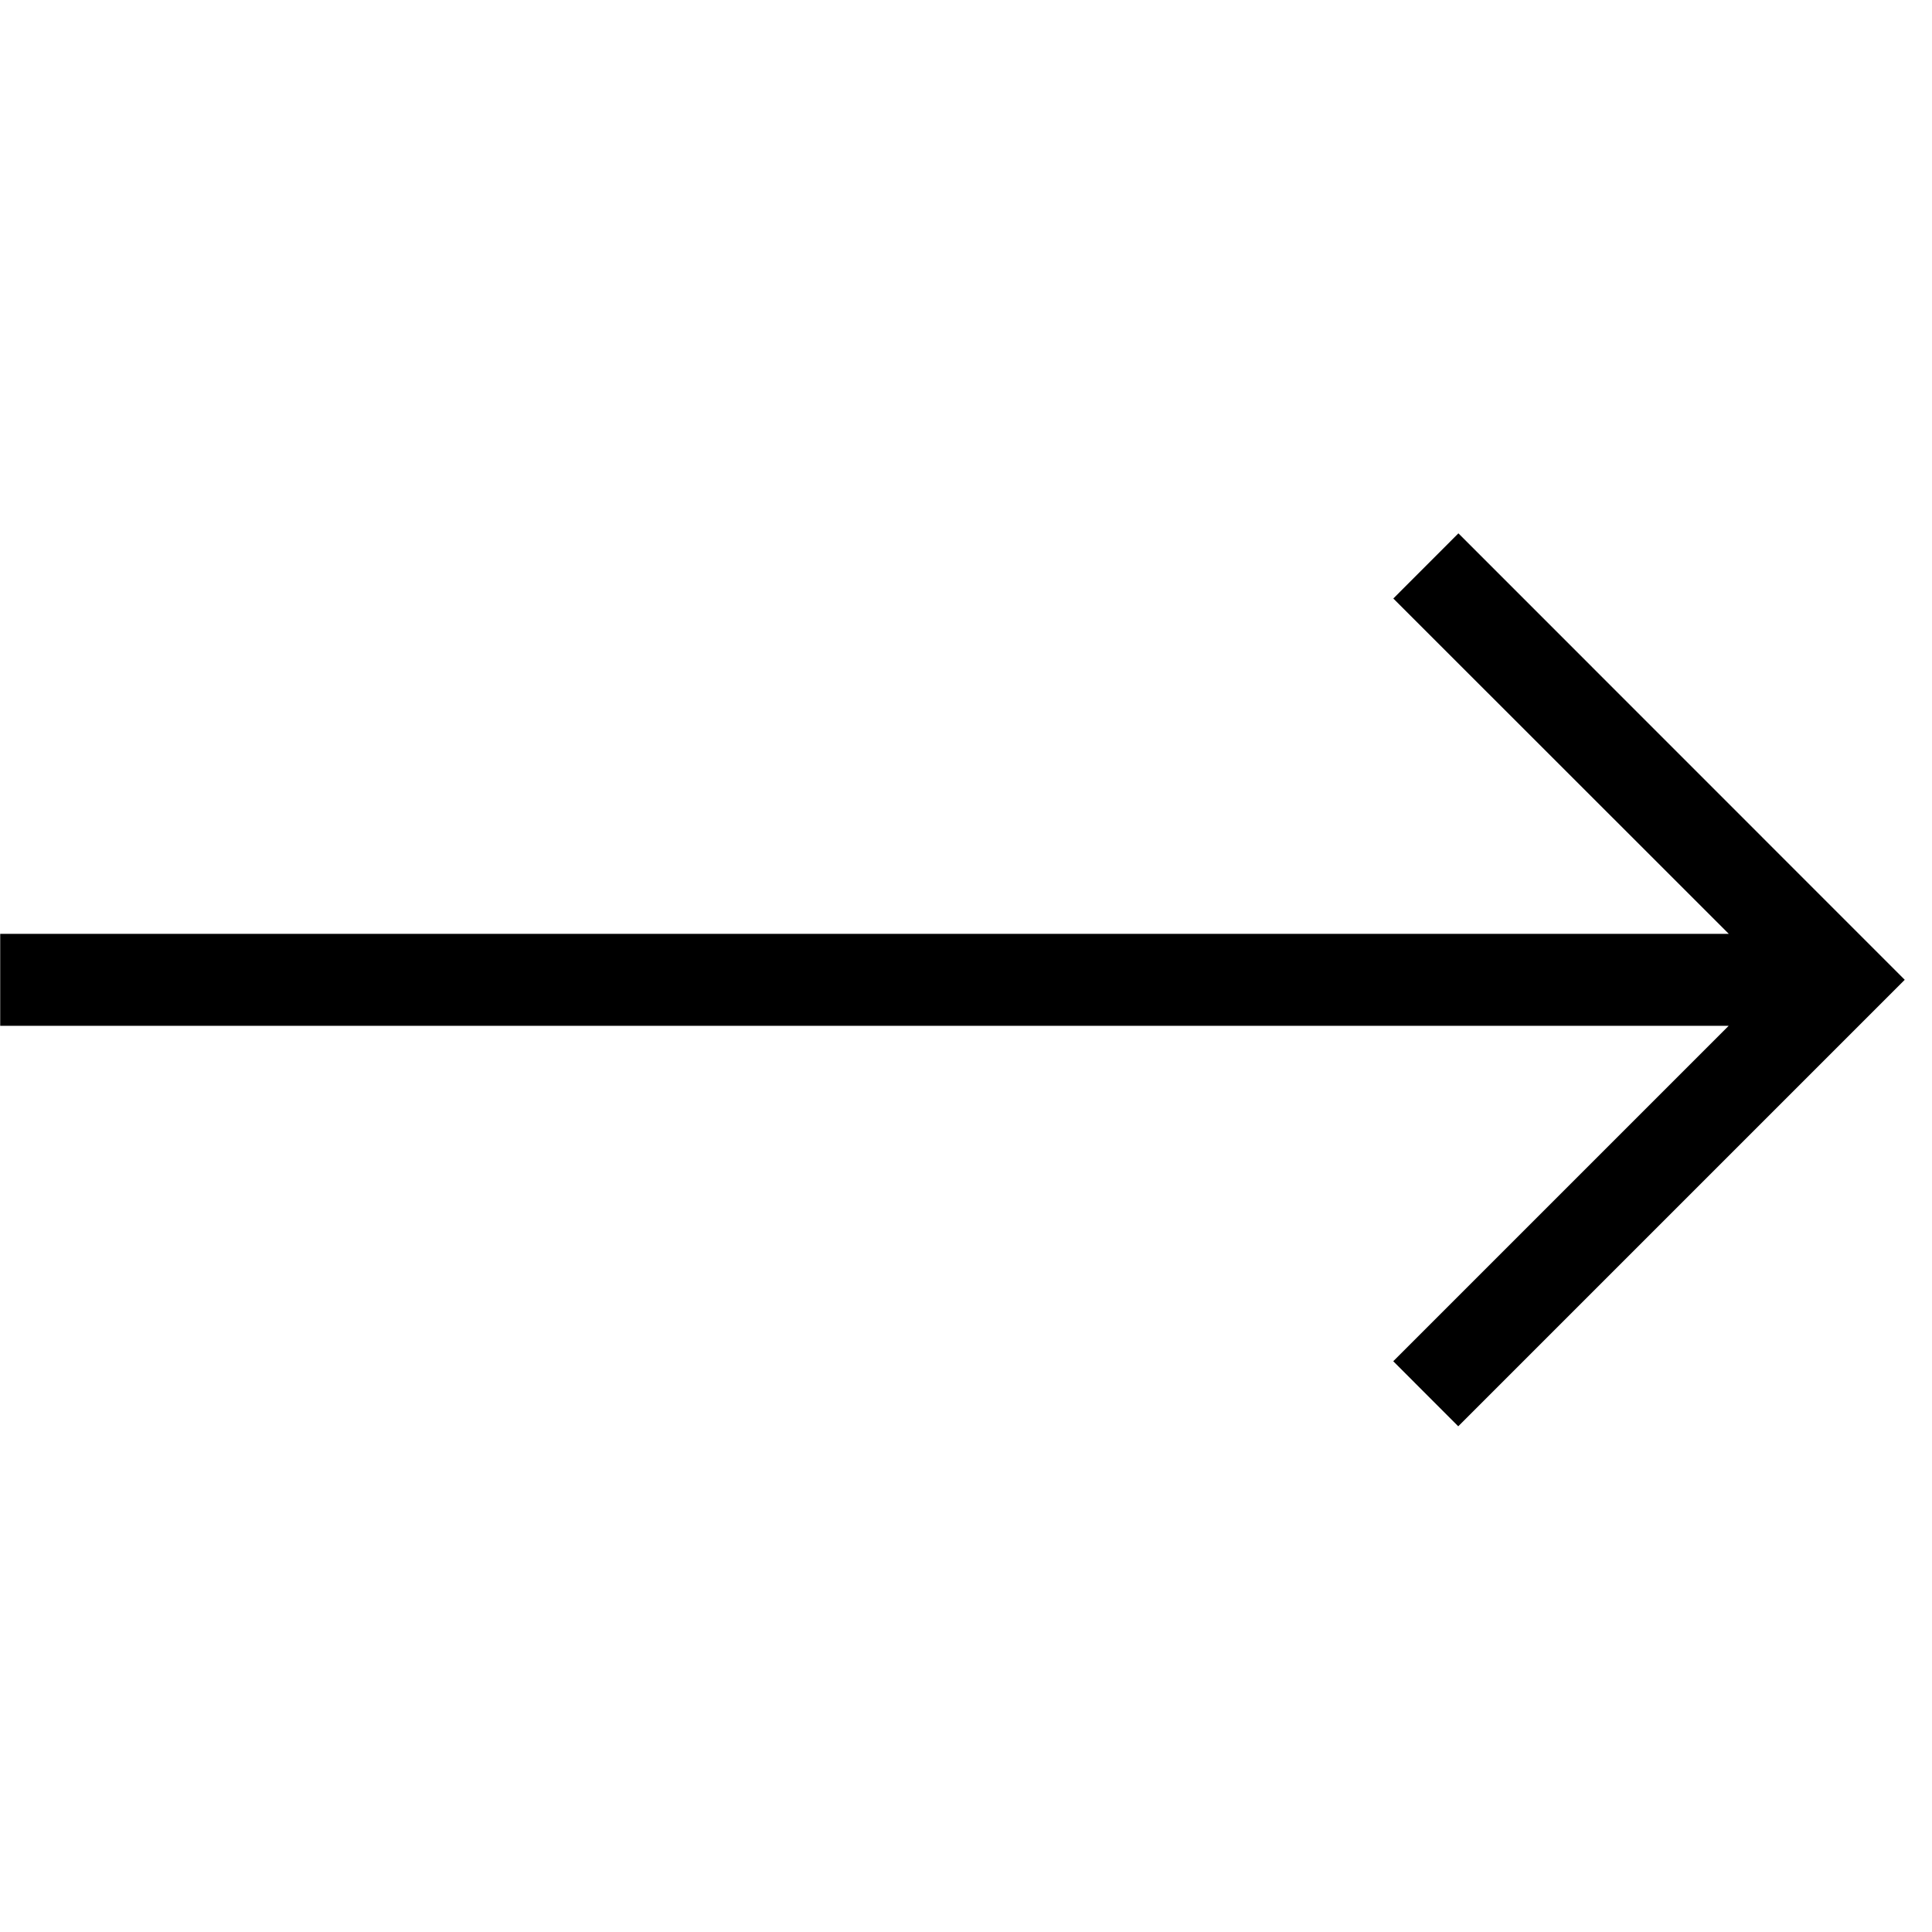  <svg className="icon" xmlns="http://www.w3.org/2000/svg" width="28" height="28" viewBox="0 0 28 28">
                <g clipPath="url(#clip0_13_196)">
                  <path
                    fillRule="evenodd"
                    clipRule="evenodd"
                    d="M21.137 7.73L27.605 14.2L21.134 20.671L20.192 19.728L25.053 14.867H0.003V13.534H25.055L20.193 8.674L21.136 7.73H21.137Z"
                  />
                </g>
                <defs>
                  <clipPath id="clip0_13_196">
                    <rect width="27.993" height="26.66" transform="translate(0.003 0.87)" />
                  </clipPath>
                </defs>
              </svg>